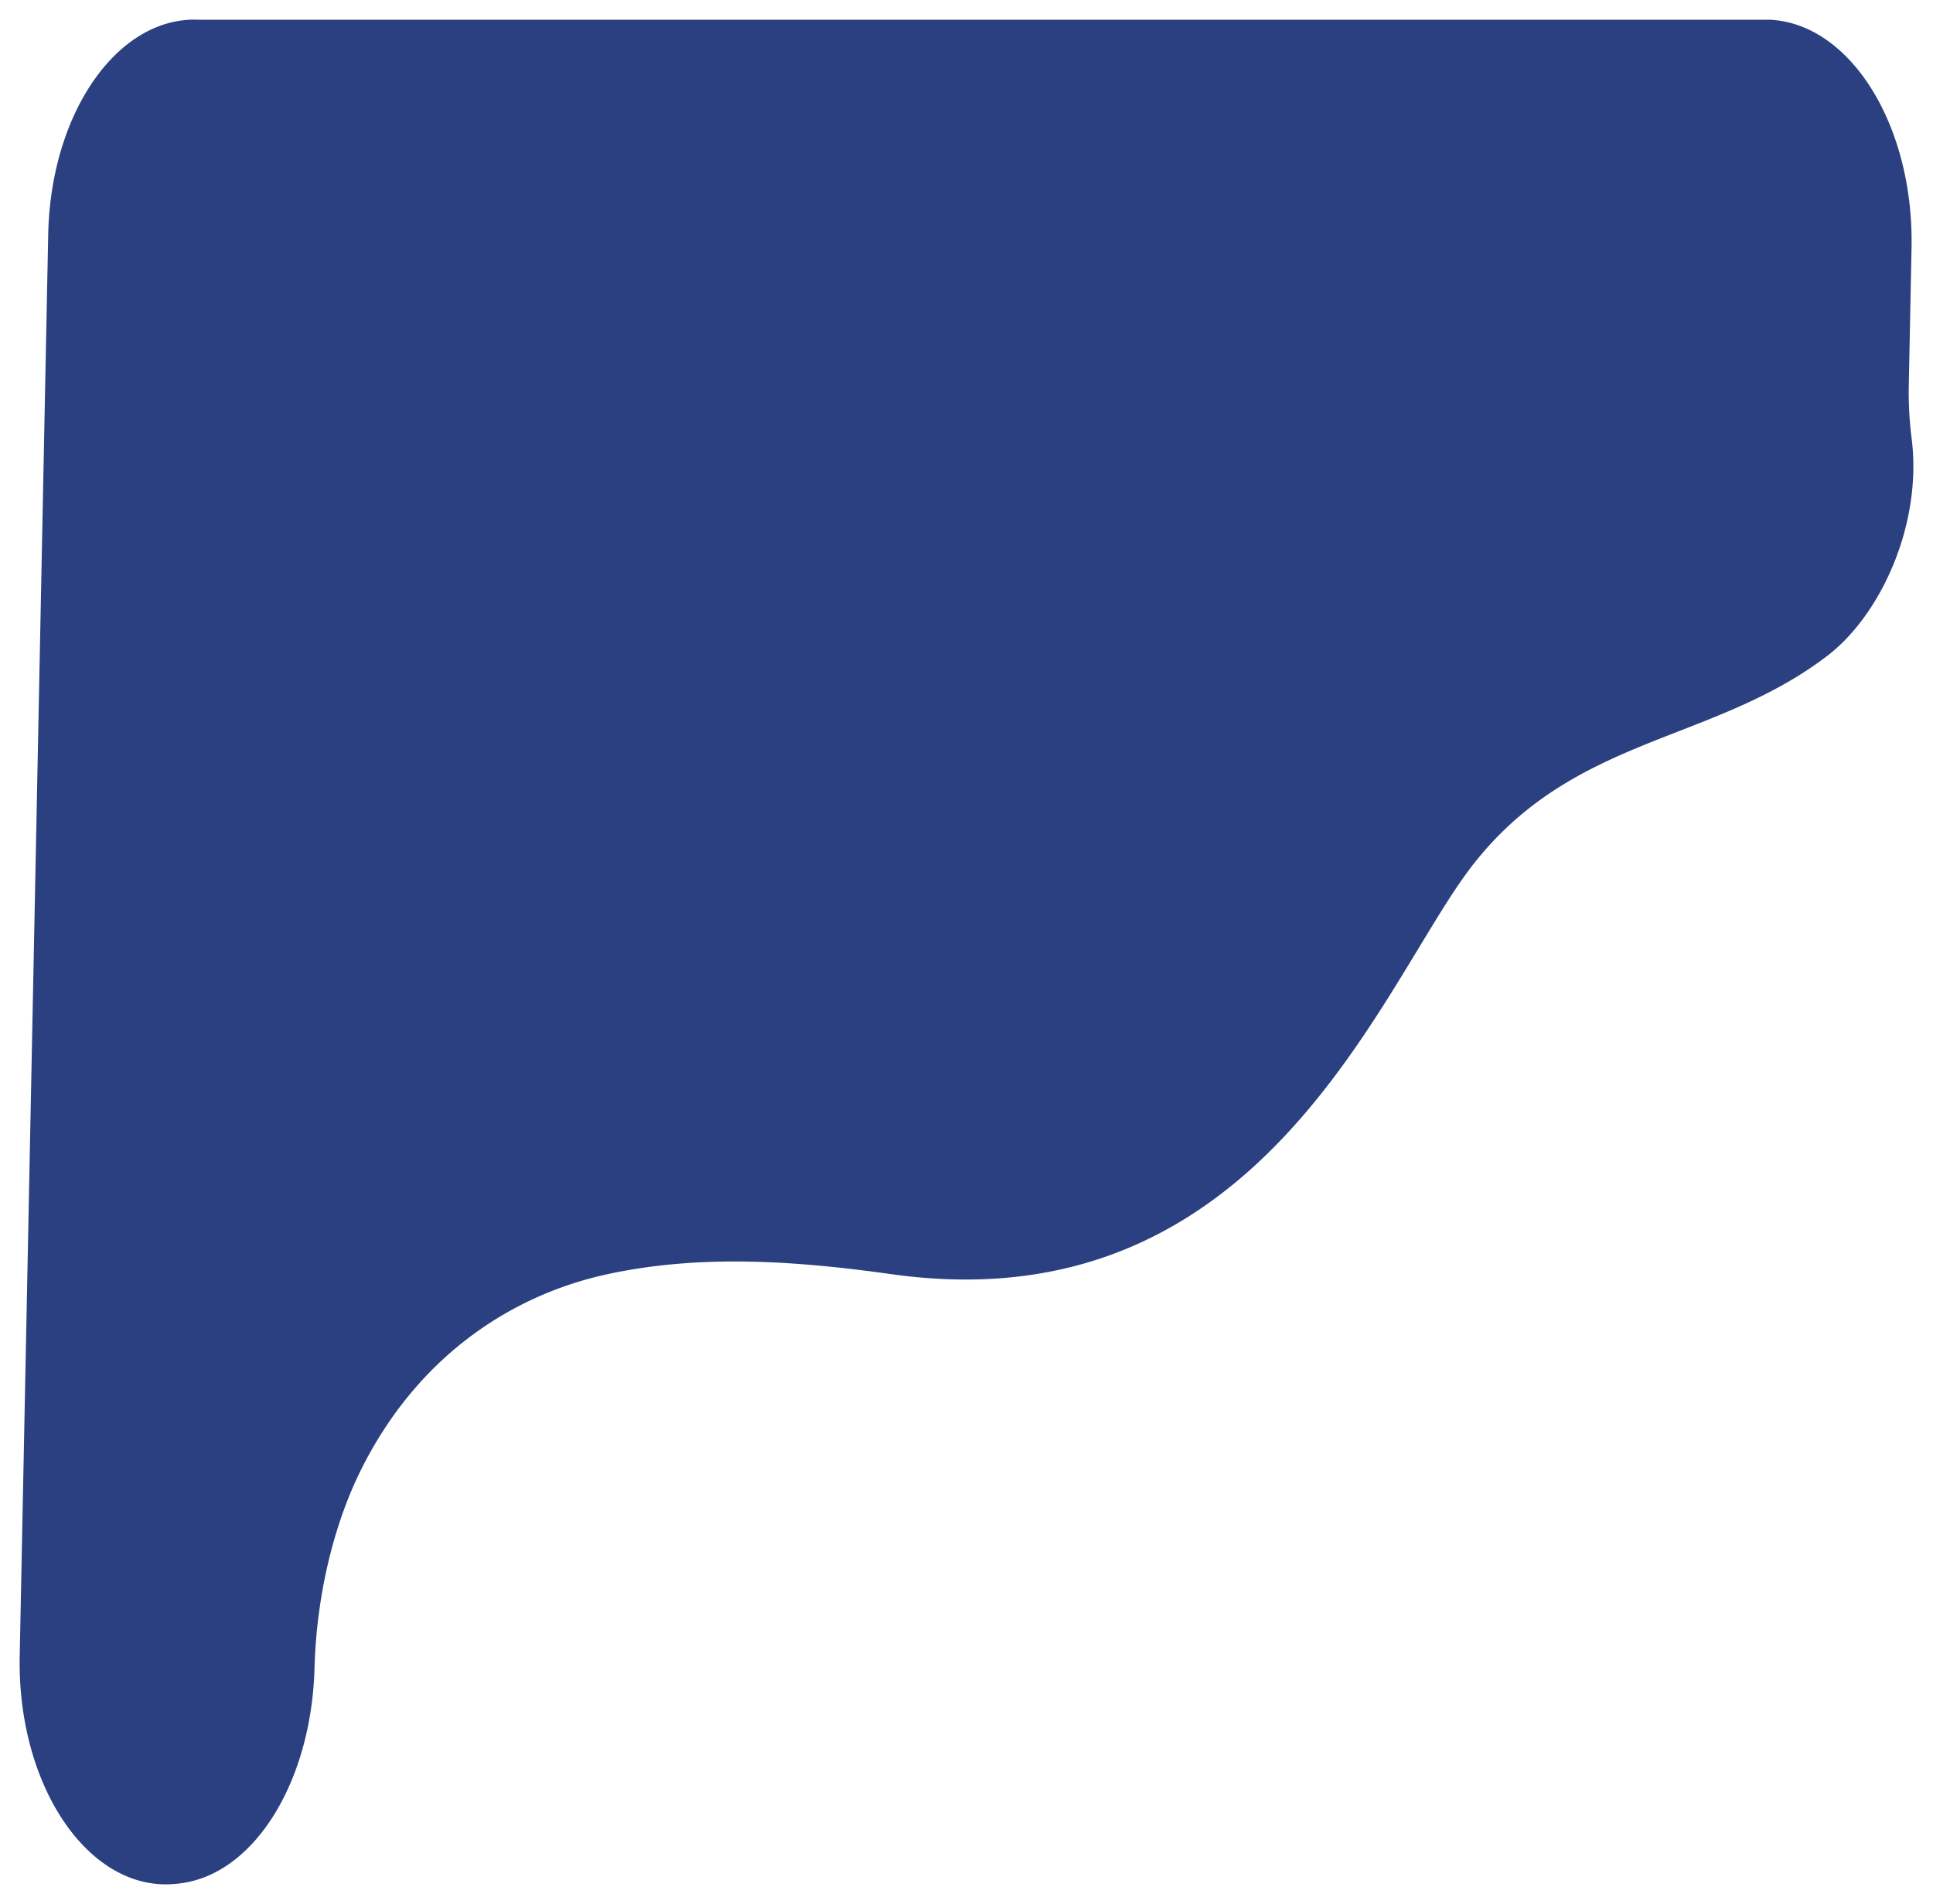 <svg xmlns="http://www.w3.org/2000/svg" xmlns:xlink="http://www.w3.org/1999/xlink" width="885.713" height="872.604" viewBox="0 0 885.713 872.604">
  <defs>
    <filter id="Path_2148" x="0" y="0" width="885.713" height="872.604" filterUnits="userSpaceOnUse">
      <feOffset dy="3" input="SourceAlpha"/>
      <feGaussianBlur stdDeviation="3" result="blur"/>
      <feFlood flood-opacity="0.161"/>
      <feComposite operator="in" in2="blur"/>
      <feComposite in="SourceGraphic"/>
    </filter>
  </defs>
  <g transform="matrix(1, 0, 0, 1, 0, 0)" filter="url(#Path_2148)">
    <path id="Path_2148-2" data-name="Path 2148" d="M567.849-91.176c-34.5,3.615-60.972,46.4-62.4,98.729-.9,32.806-8.643,65.916-21.853,92.005-26.421,52.178-69.7,79.384-112.687,88.617s-86.8,5.951-130.026-.089C70.177,164.232,16.358,322.61-25.529,375.975-71.946,435.115-135.2,431.4-187.718,471.5c-24.3,18.556-43.506,59.837-38.693,99.286a166.5,166.5,0,0,1,1.376,23.494l-1.286,64.156c-1.123,56.061,27.971,102.887,64.981,104.59H558.421c37.011,1.7,67.926-42.365,69.05-98.426l13.056-651.49c1.2-60.041-32.076-108.538-71.64-104.393Z" transform="translate(649.56 769.07) rotate(180)" fill="#2b4081"/>
  </g>
</svg>

